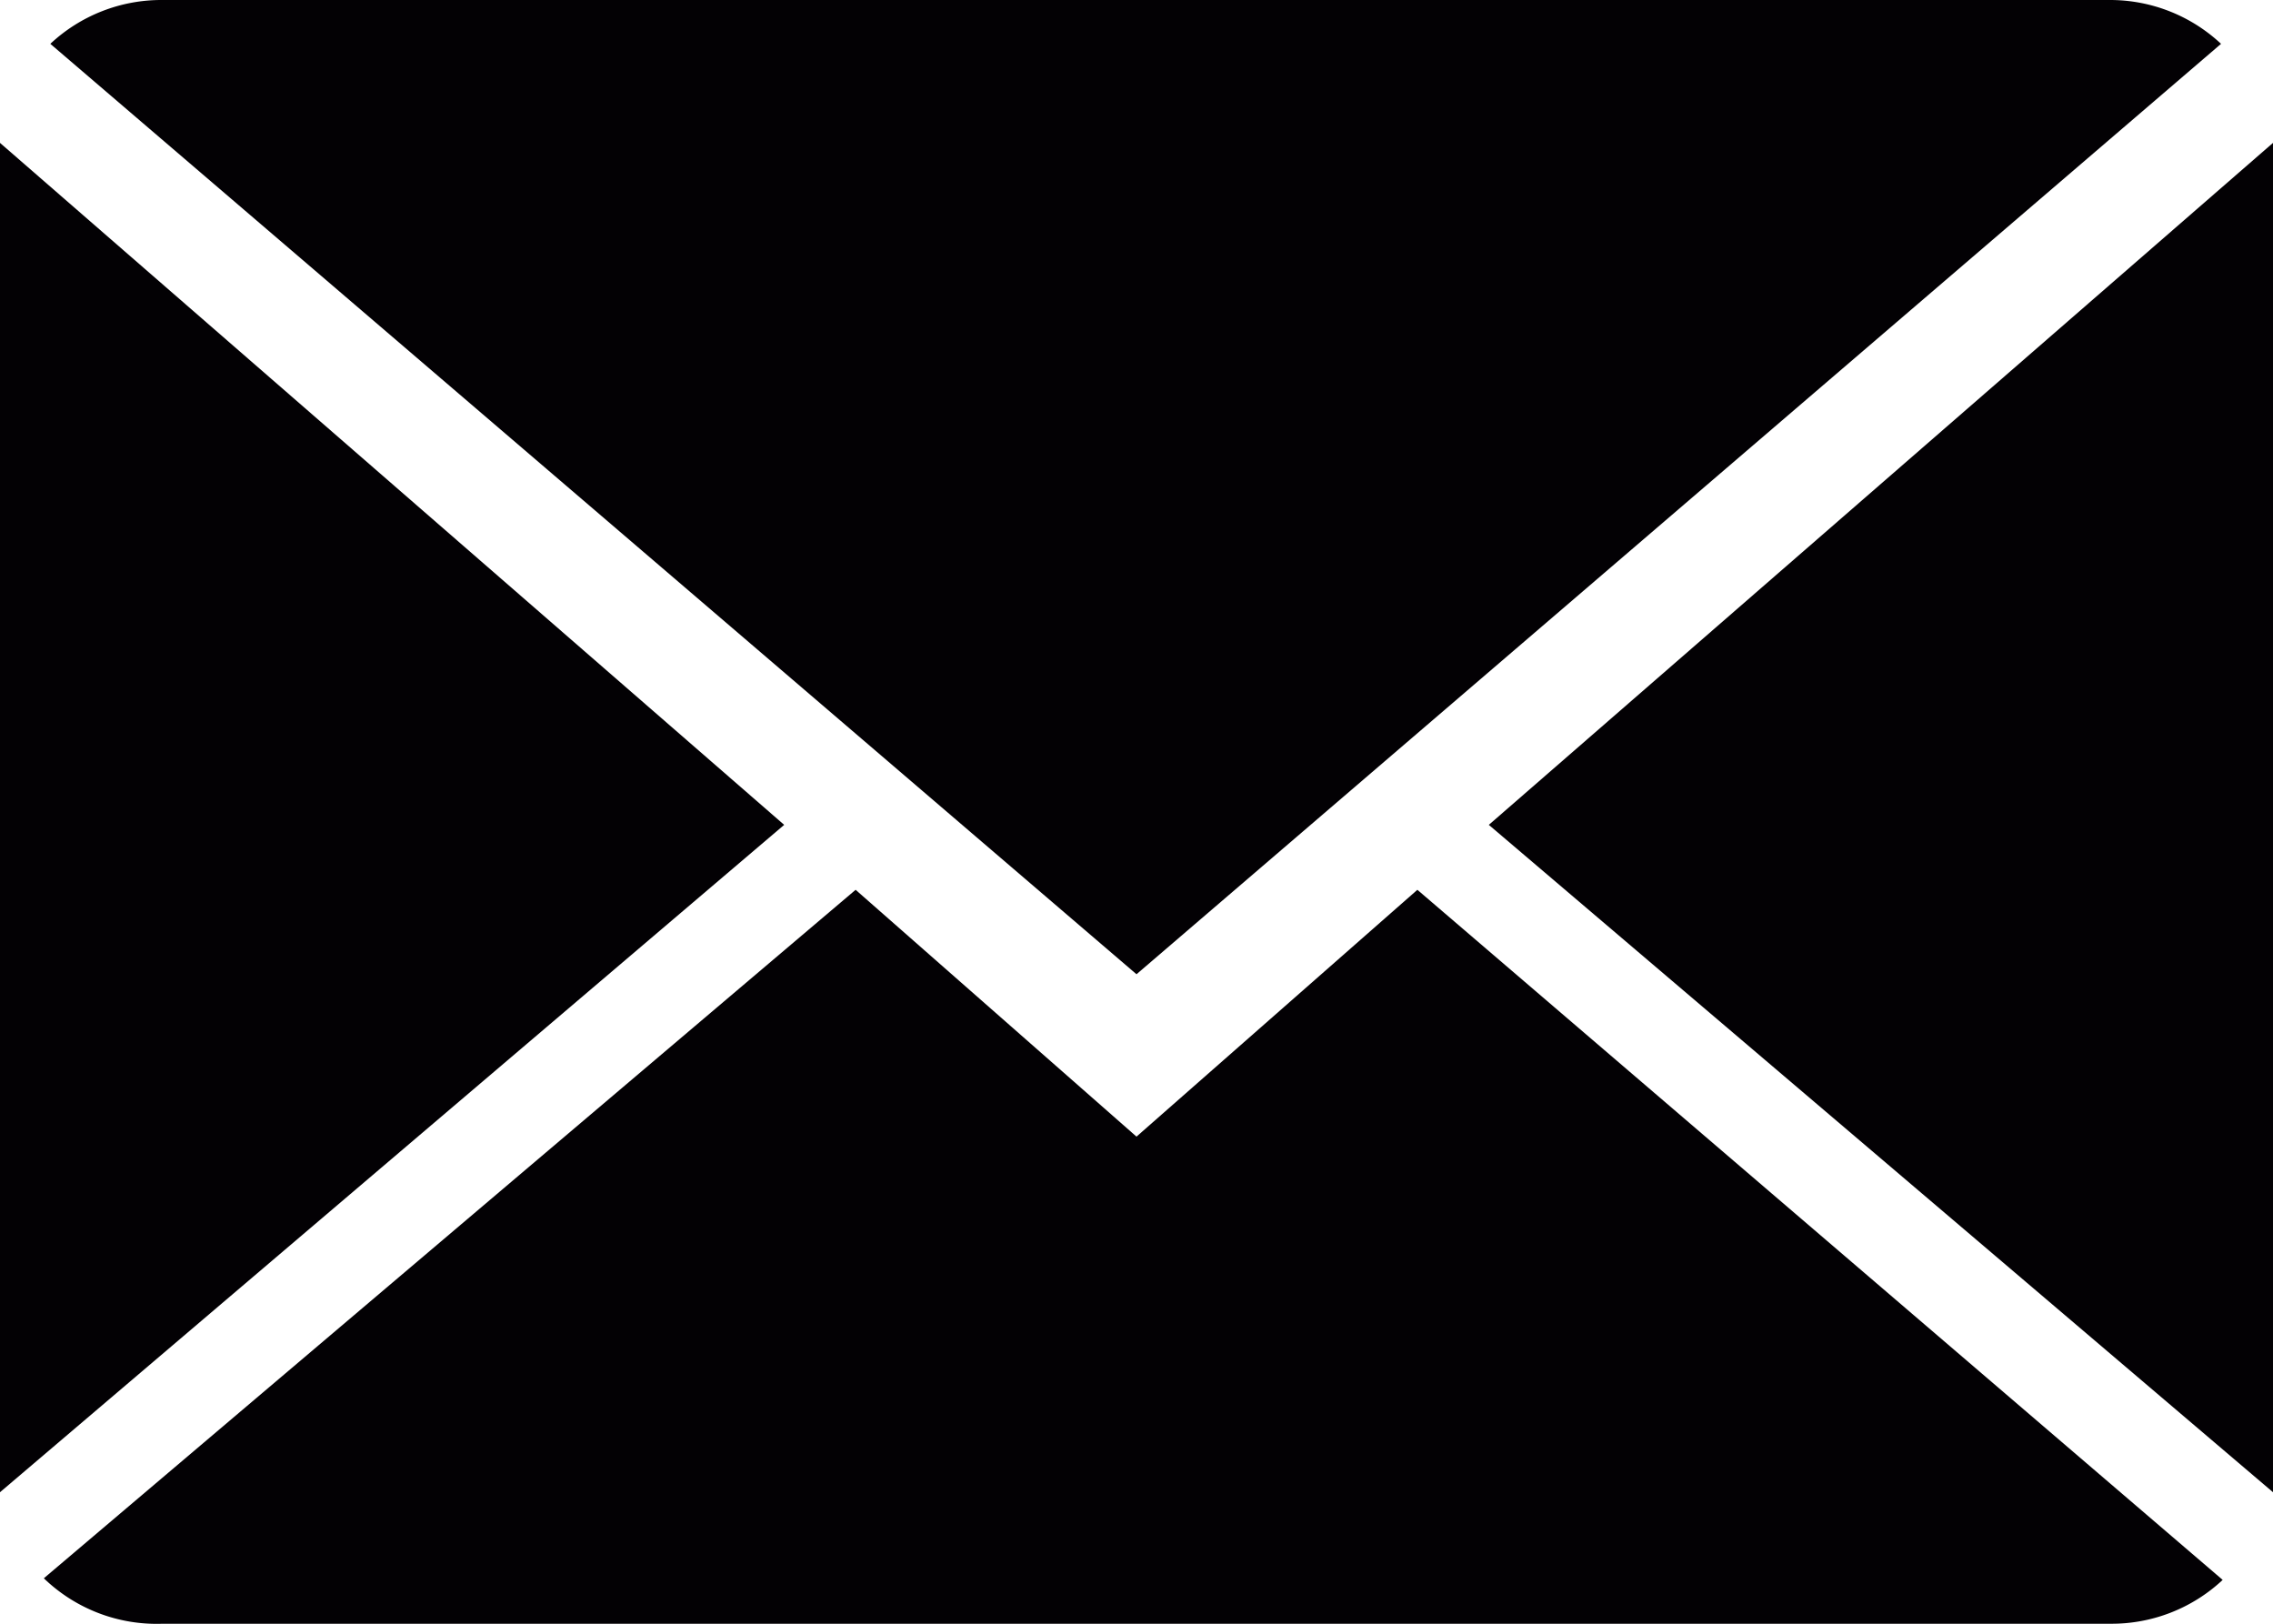 <svg id="Capa_1" data-name="Capa 1" xmlns="http://www.w3.org/2000/svg" viewBox="0 0 14 10"><defs><style>.cls-1{fill:#030104}</style></defs><title>mail</title><path class="cls-1" d="M7 9L5.27 7.48l-5 4.24A1 1 0 0 0 1 12h12a1 1 0 0 0 .69-.27L8.73 7.48z" transform="translate(0 -2)"/><path class="cls-1" d="M13.68 2.27A1 1 0 0 0 13 2H1a1 1 0 0 0-.69.27L7 8z" transform="translate(0 -2)"/><path class="cls-1" d="M0 .88v8.31l4.83-4.11L0 .88zm9.17 4.2L14 9.19V.88l-4.83 4.2z"/></svg>